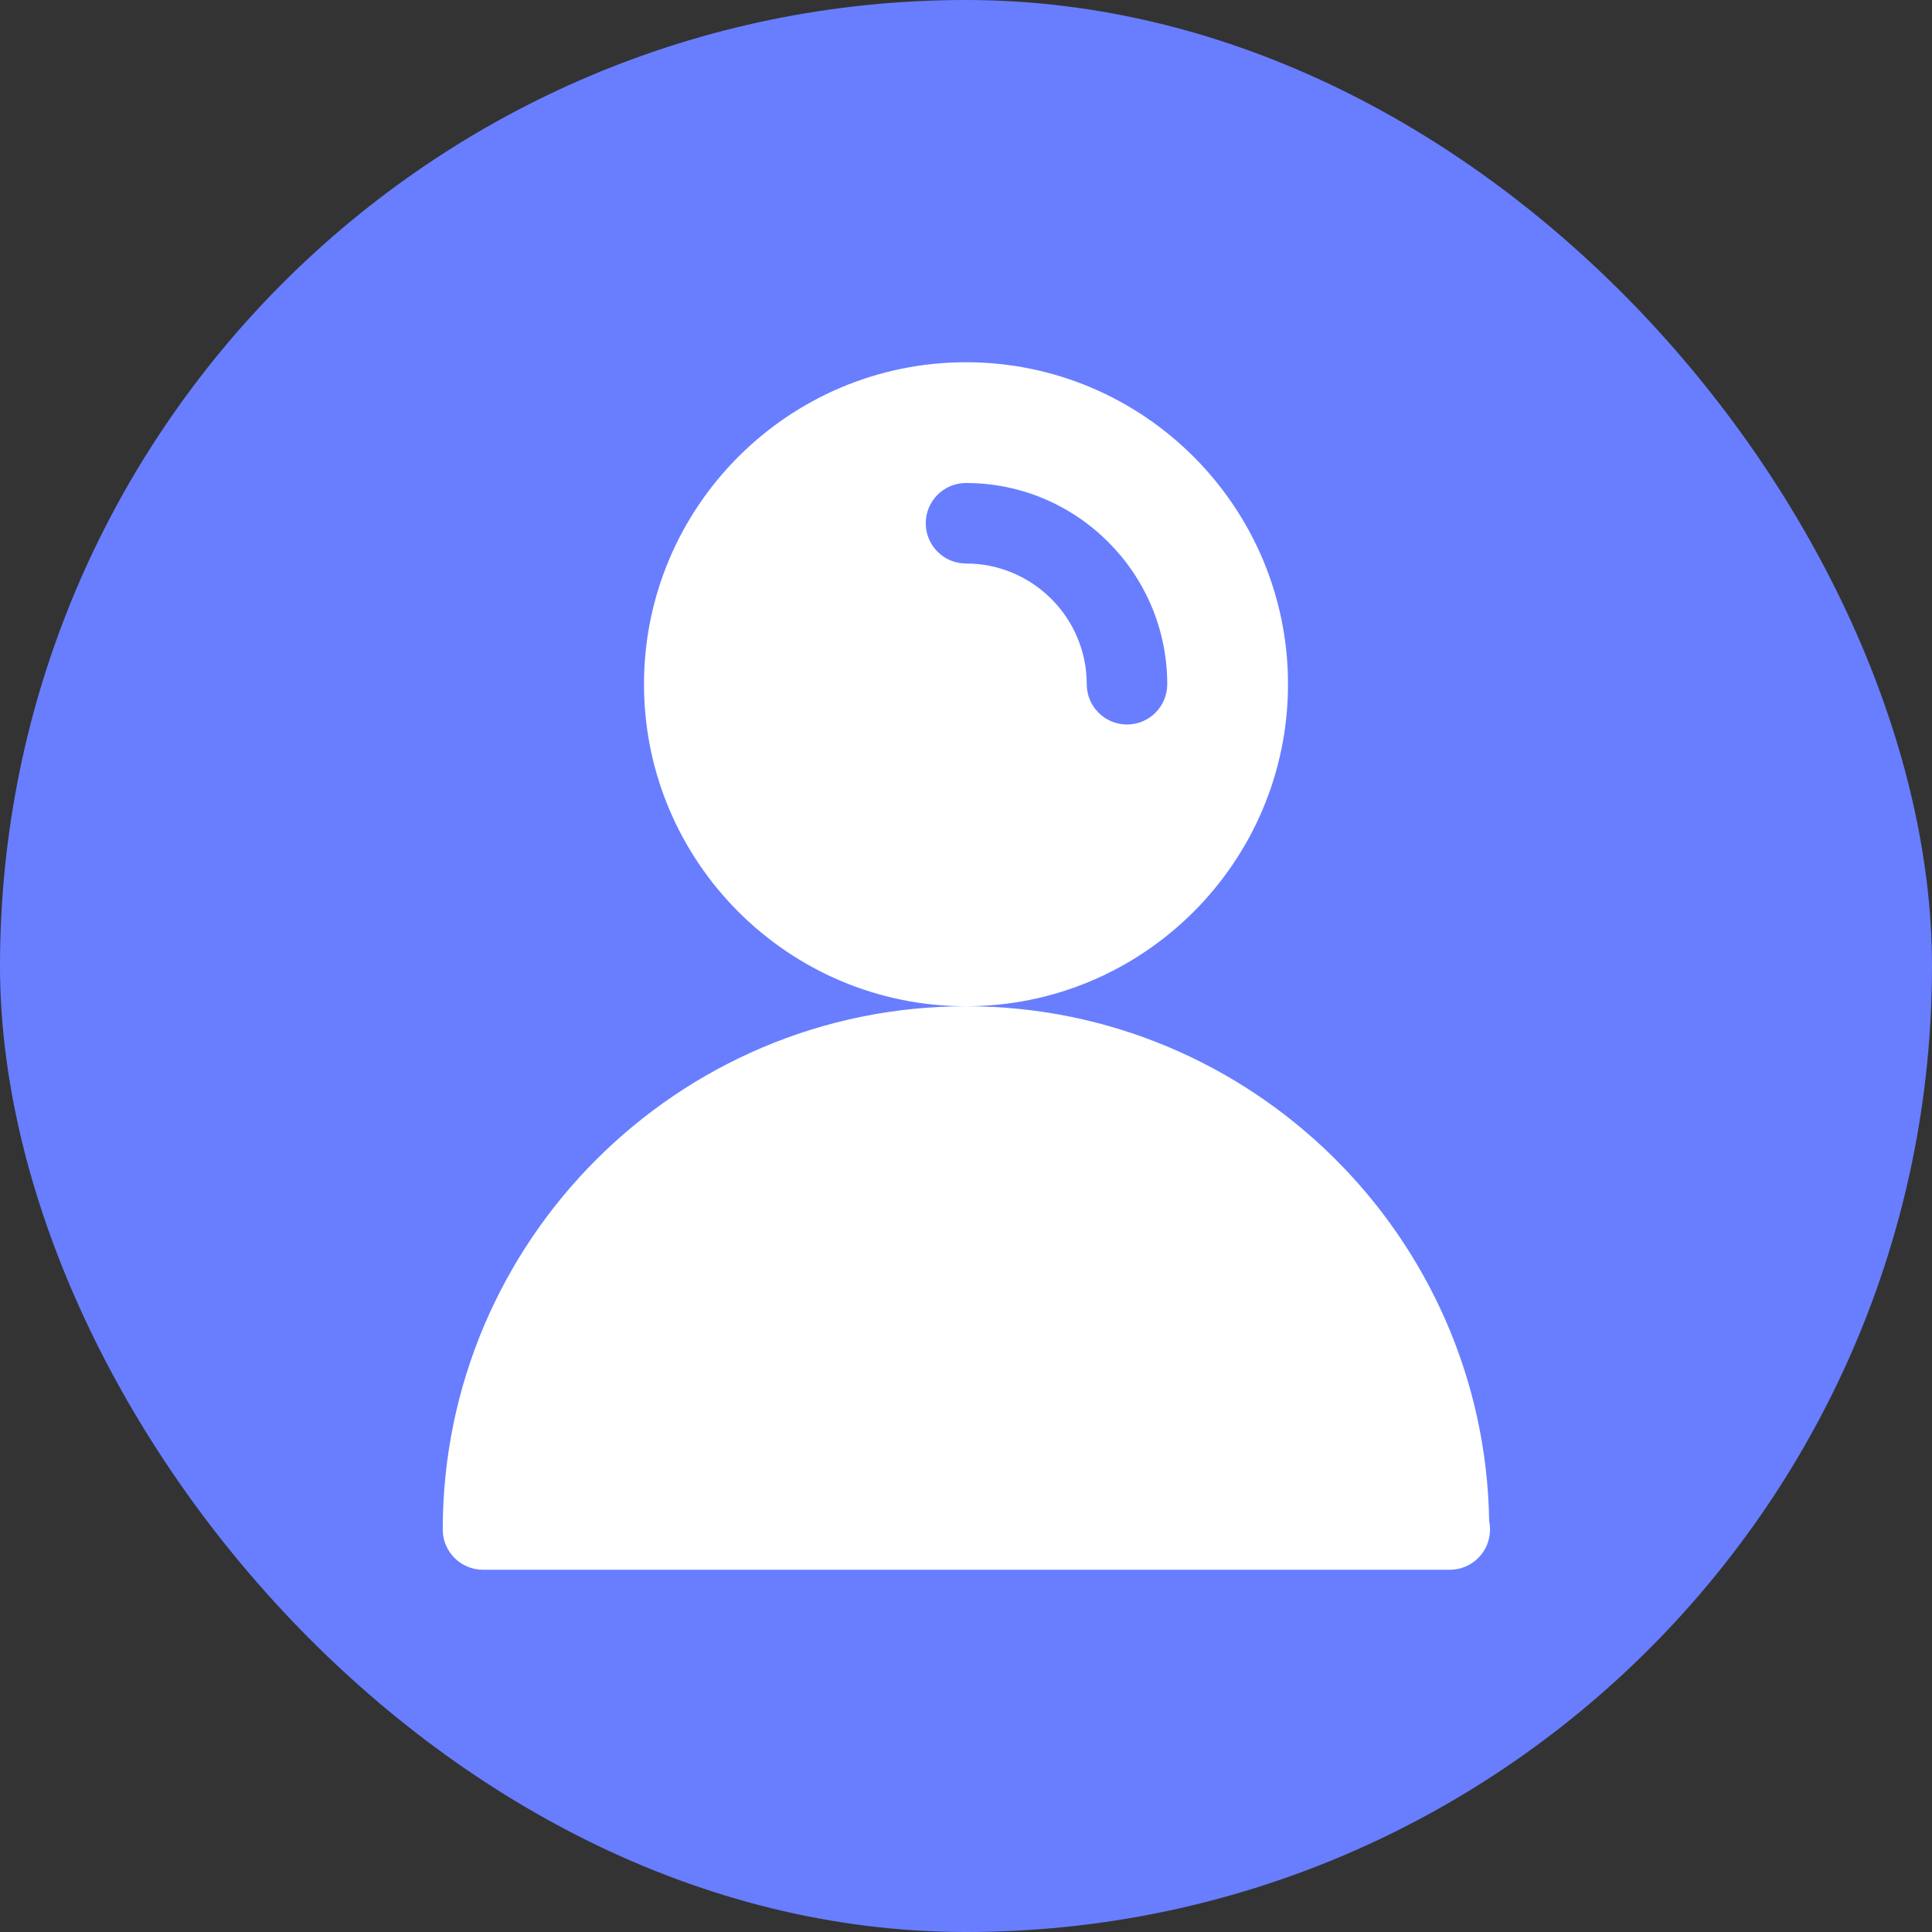 <svg width="48" height="48" viewBox="0 0 48 48" fill="none" xmlns="http://www.w3.org/2000/svg">
<rect x="0" y="0" width="48" height="48" fill="#333333" stroke="none"/>
<rect width="48" height="48" rx="24" fill="#687EFF"/>
<path d="M24 9C19.589 9 16 12.589 16 17C16 21.411 19.589 25 24 25C28.411 25 32 21.411 32 17C32 12.589 28.411 9 24 9ZM28 18C27.447 18 27 17.552 27 17C27 15.346 25.654 14 24 14C23.447 14 23 13.552 23 13C23 12.448 23.447 12 24 12C26.757 12 29 14.243 29 17C29 17.552 28.553 18 28 18ZM36.02 39C36.014 38.999 36.007 39 36 39H12C11.447 39 11 38.552 11 38C11 30.832 16.832 25 24 25C31.099 25 36.887 30.72 36.998 37.792C37.013 37.859 37.019 37.929 37.019 38C37.02 38.552 36.572 39 36.02 39Z" fill="white"/>
</svg>
